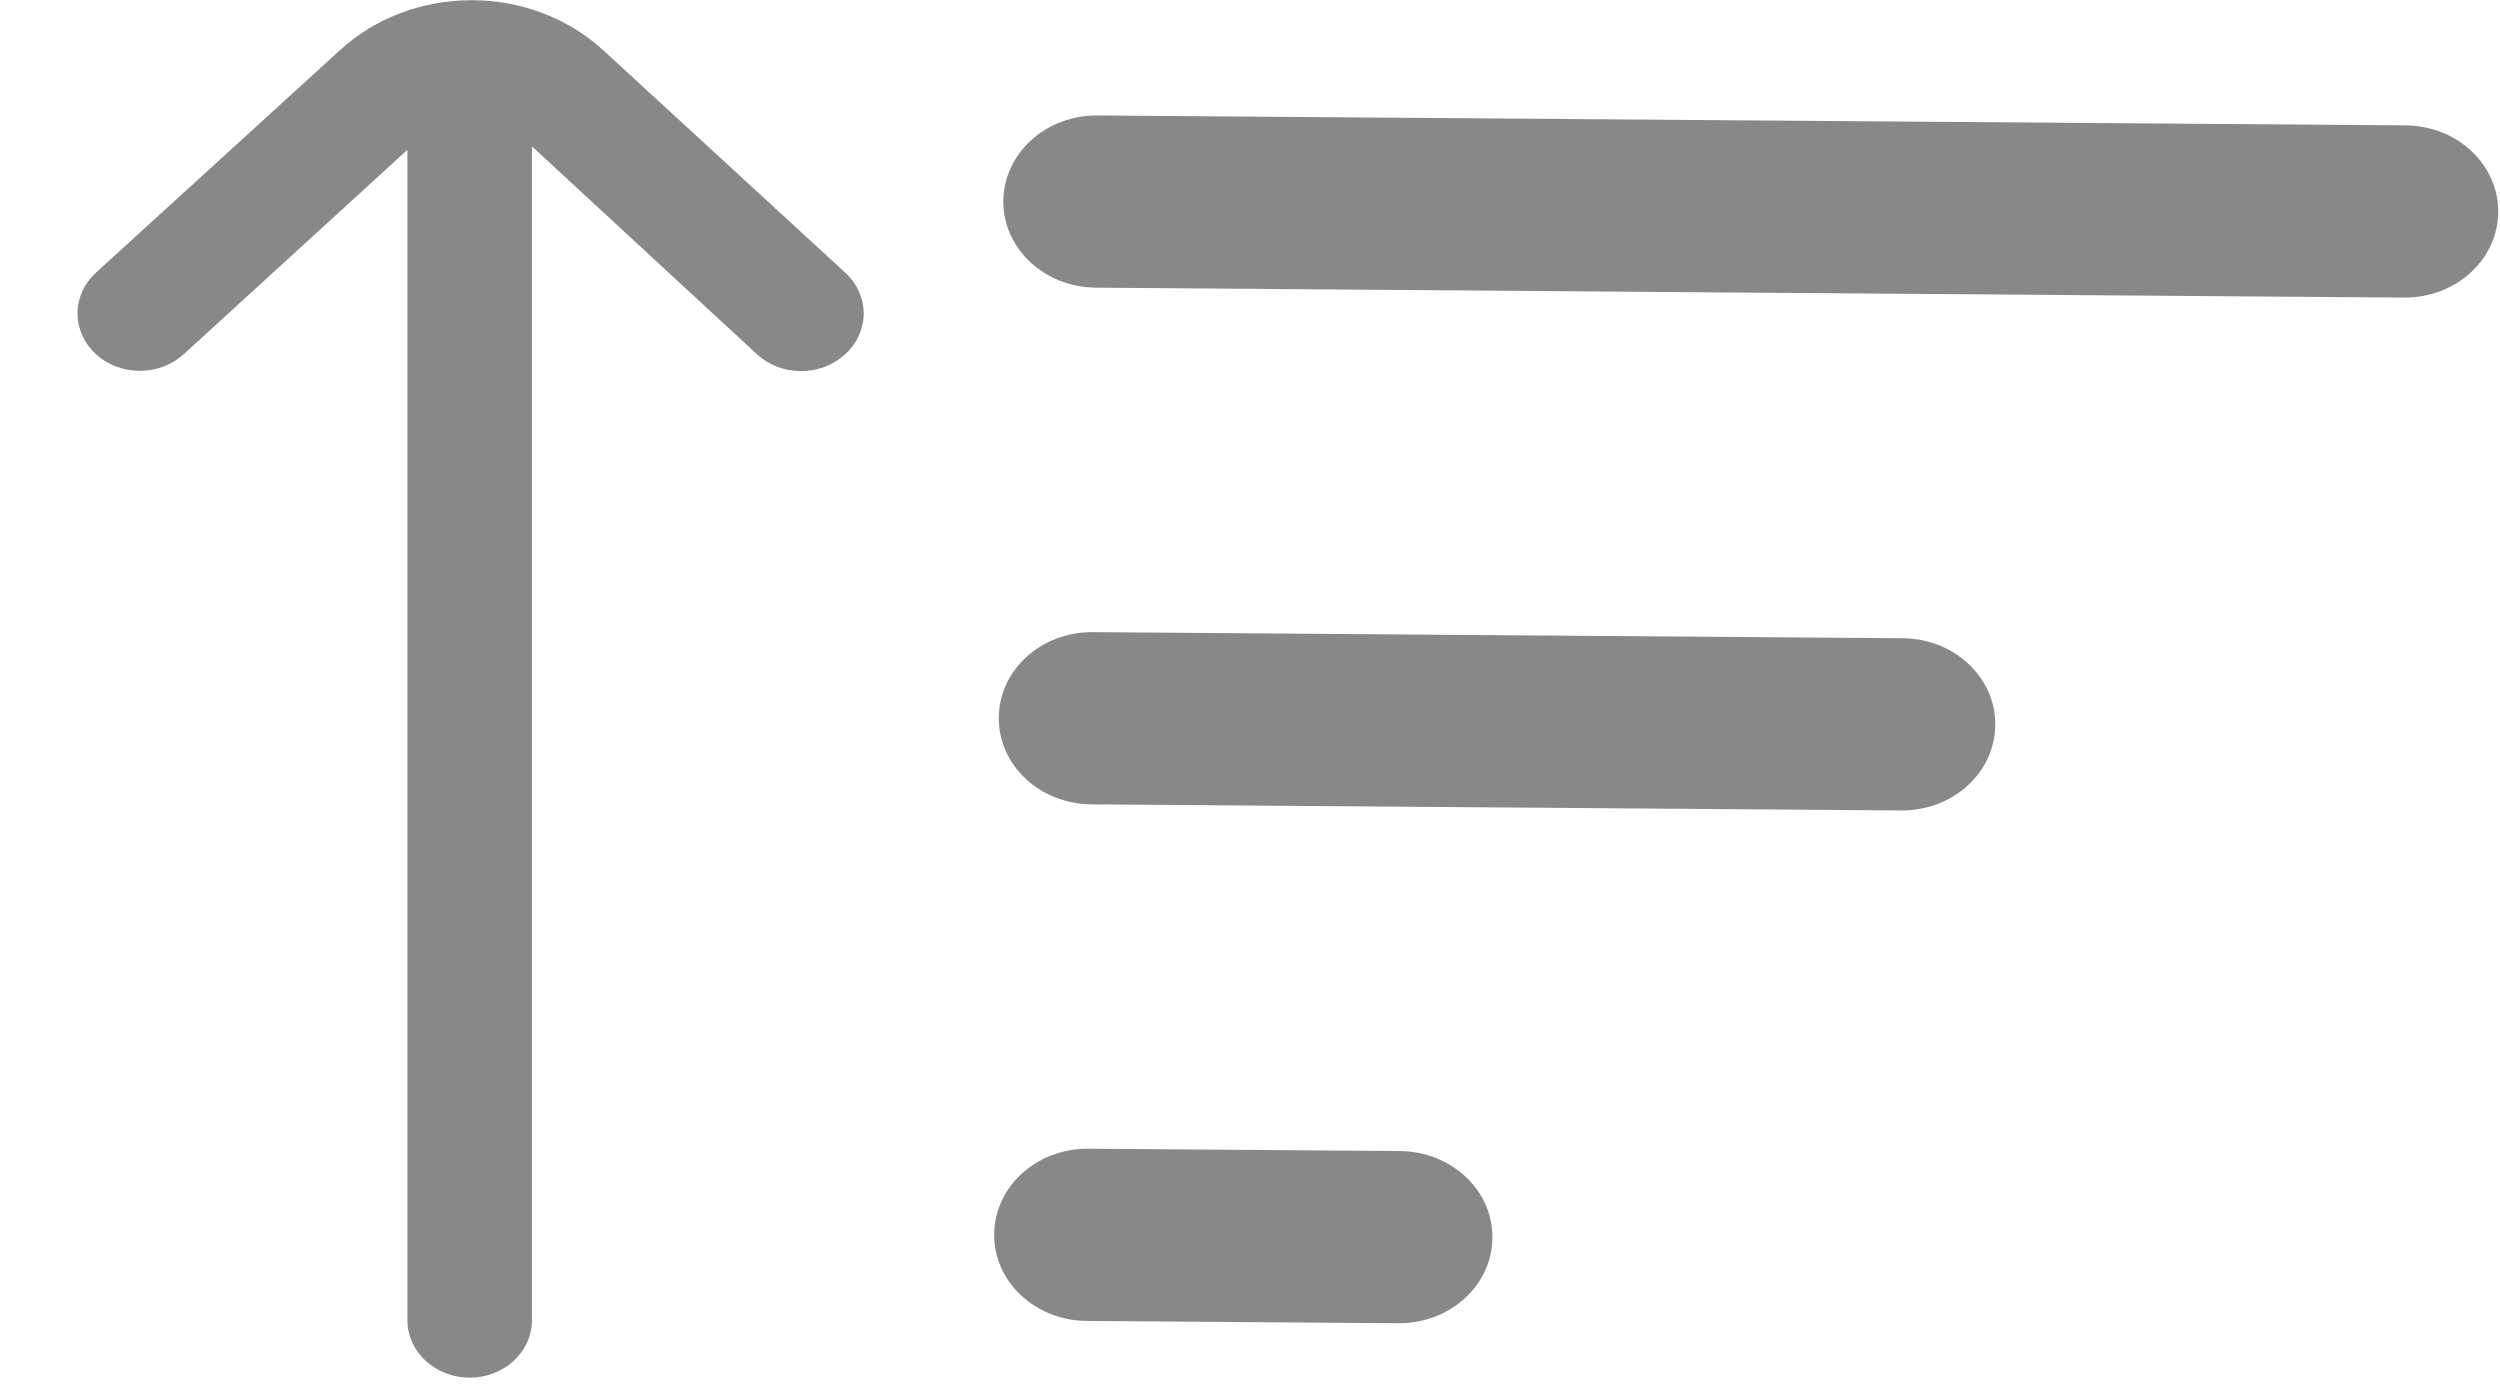 <svg width="27" height="15" viewBox="0 0 27 15" fill="none" xmlns="http://www.w3.org/2000/svg">
<path d="M26.981 2.292C26.976 2.806 26.522 3.218 25.963 3.214L11.837 3.107C11.279 3.103 10.832 2.684 10.836 2.17C10.841 1.655 11.295 1.243 11.854 1.247L25.98 1.354C26.538 1.358 26.985 1.777 26.981 2.292ZM15.118 12.431L11.754 12.406C11.196 12.402 10.742 12.814 10.737 13.328C10.732 13.843 11.179 14.262 11.738 14.266L15.101 14.291C15.659 14.295 16.114 13.883 16.118 13.369C16.123 12.854 15.676 12.436 15.118 12.431ZM20.549 6.893L11.804 6.827C11.245 6.823 10.791 7.234 10.787 7.749C10.782 8.264 11.229 8.682 11.787 8.687L20.532 8.753C21.091 8.757 21.545 8.345 21.549 7.83C21.554 7.316 21.107 6.897 20.549 6.893Z" fill="#8A8787"/>
<path d="M3.667 0.546L1.036 2.945C0.973 3.002 0.923 3.071 0.889 3.146C0.855 3.222 0.837 3.303 0.837 3.385C0.837 3.467 0.855 3.548 0.889 3.623C0.923 3.699 0.973 3.767 1.036 3.825C1.162 3.941 1.333 4.005 1.511 4.005C1.688 4.005 1.859 3.941 1.985 3.825L4.4 1.618L4.4 14.259C4.4 14.423 4.471 14.581 4.597 14.697C4.723 14.813 4.894 14.879 5.073 14.879C5.251 14.879 5.422 14.813 5.548 14.697C5.674 14.581 5.745 14.423 5.745 14.259V1.581L8.174 3.825C8.236 3.883 8.311 3.929 8.393 3.961C8.475 3.992 8.563 4.008 8.651 4.008C8.74 4.008 8.828 3.992 8.91 3.961C8.992 3.929 9.066 3.883 9.129 3.825C9.192 3.767 9.242 3.699 9.276 3.623C9.31 3.548 9.328 3.467 9.328 3.385C9.328 3.303 9.31 3.222 9.276 3.146C9.242 3.071 9.192 3.002 9.129 2.945L6.519 0.546C6.14 0.197 5.628 0.002 5.093 0.002C4.558 0.002 4.045 0.197 3.667 0.546Z" fill="#8A8787"/>
</svg>
